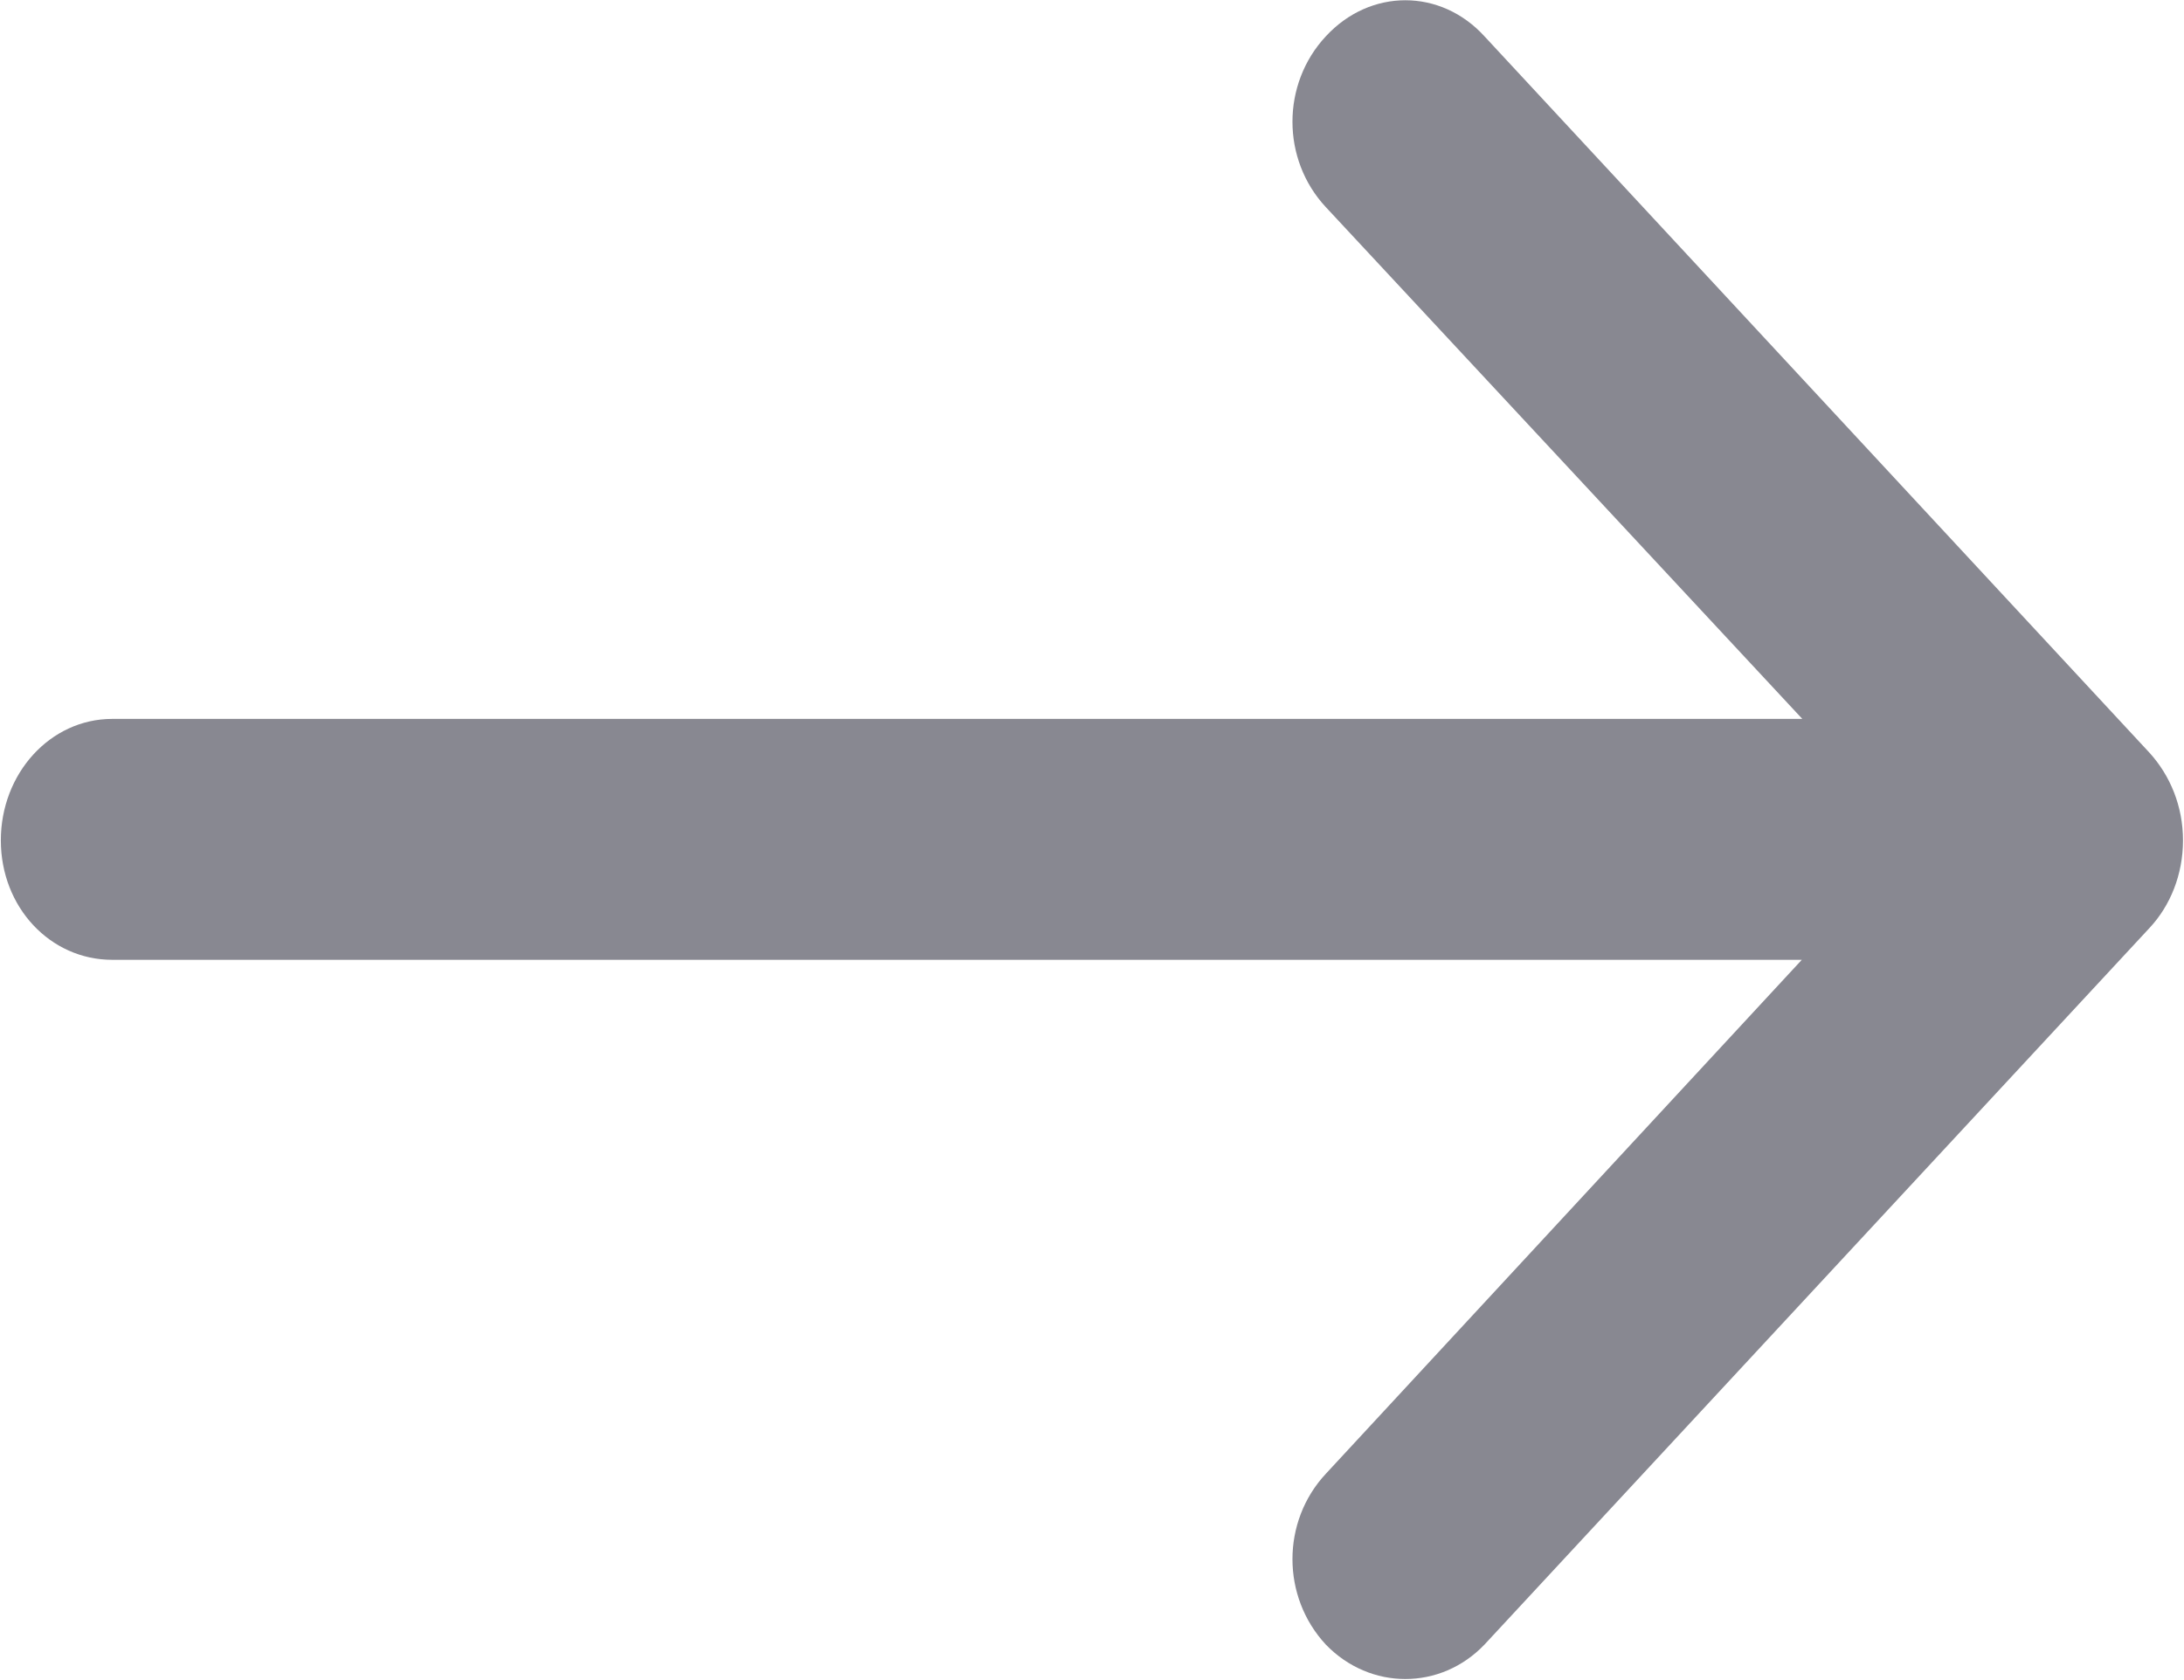 <svg 
 xmlns="http://www.w3.org/2000/svg"
 xmlns:xlink="http://www.w3.org/1999/xlink"
 width="13px" height="10px">
<path fill-rule="evenodd"  fill="#888891"
 d="M7.892,8.772 C7.627,9.056 7.627,9.504 7.892,9.789 C8.156,10.062 8.575,10.062 8.836,9.789 L12.796,5.522 C12.918,5.391 12.994,5.206 12.994,5.002 C12.994,4.799 12.918,4.617 12.796,4.482 L8.836,0.216 C8.575,-0.070 8.156,-0.070 7.892,0.216 C7.627,0.500 7.627,0.949 7.892,1.233 L10.728,4.279 L0.668,4.279 C0.299,4.279 0.005,4.604 0.005,5.002 C0.005,5.400 0.299,5.713 0.668,5.713 L10.725,5.713 L7.892,8.772 Z"/>
</svg>